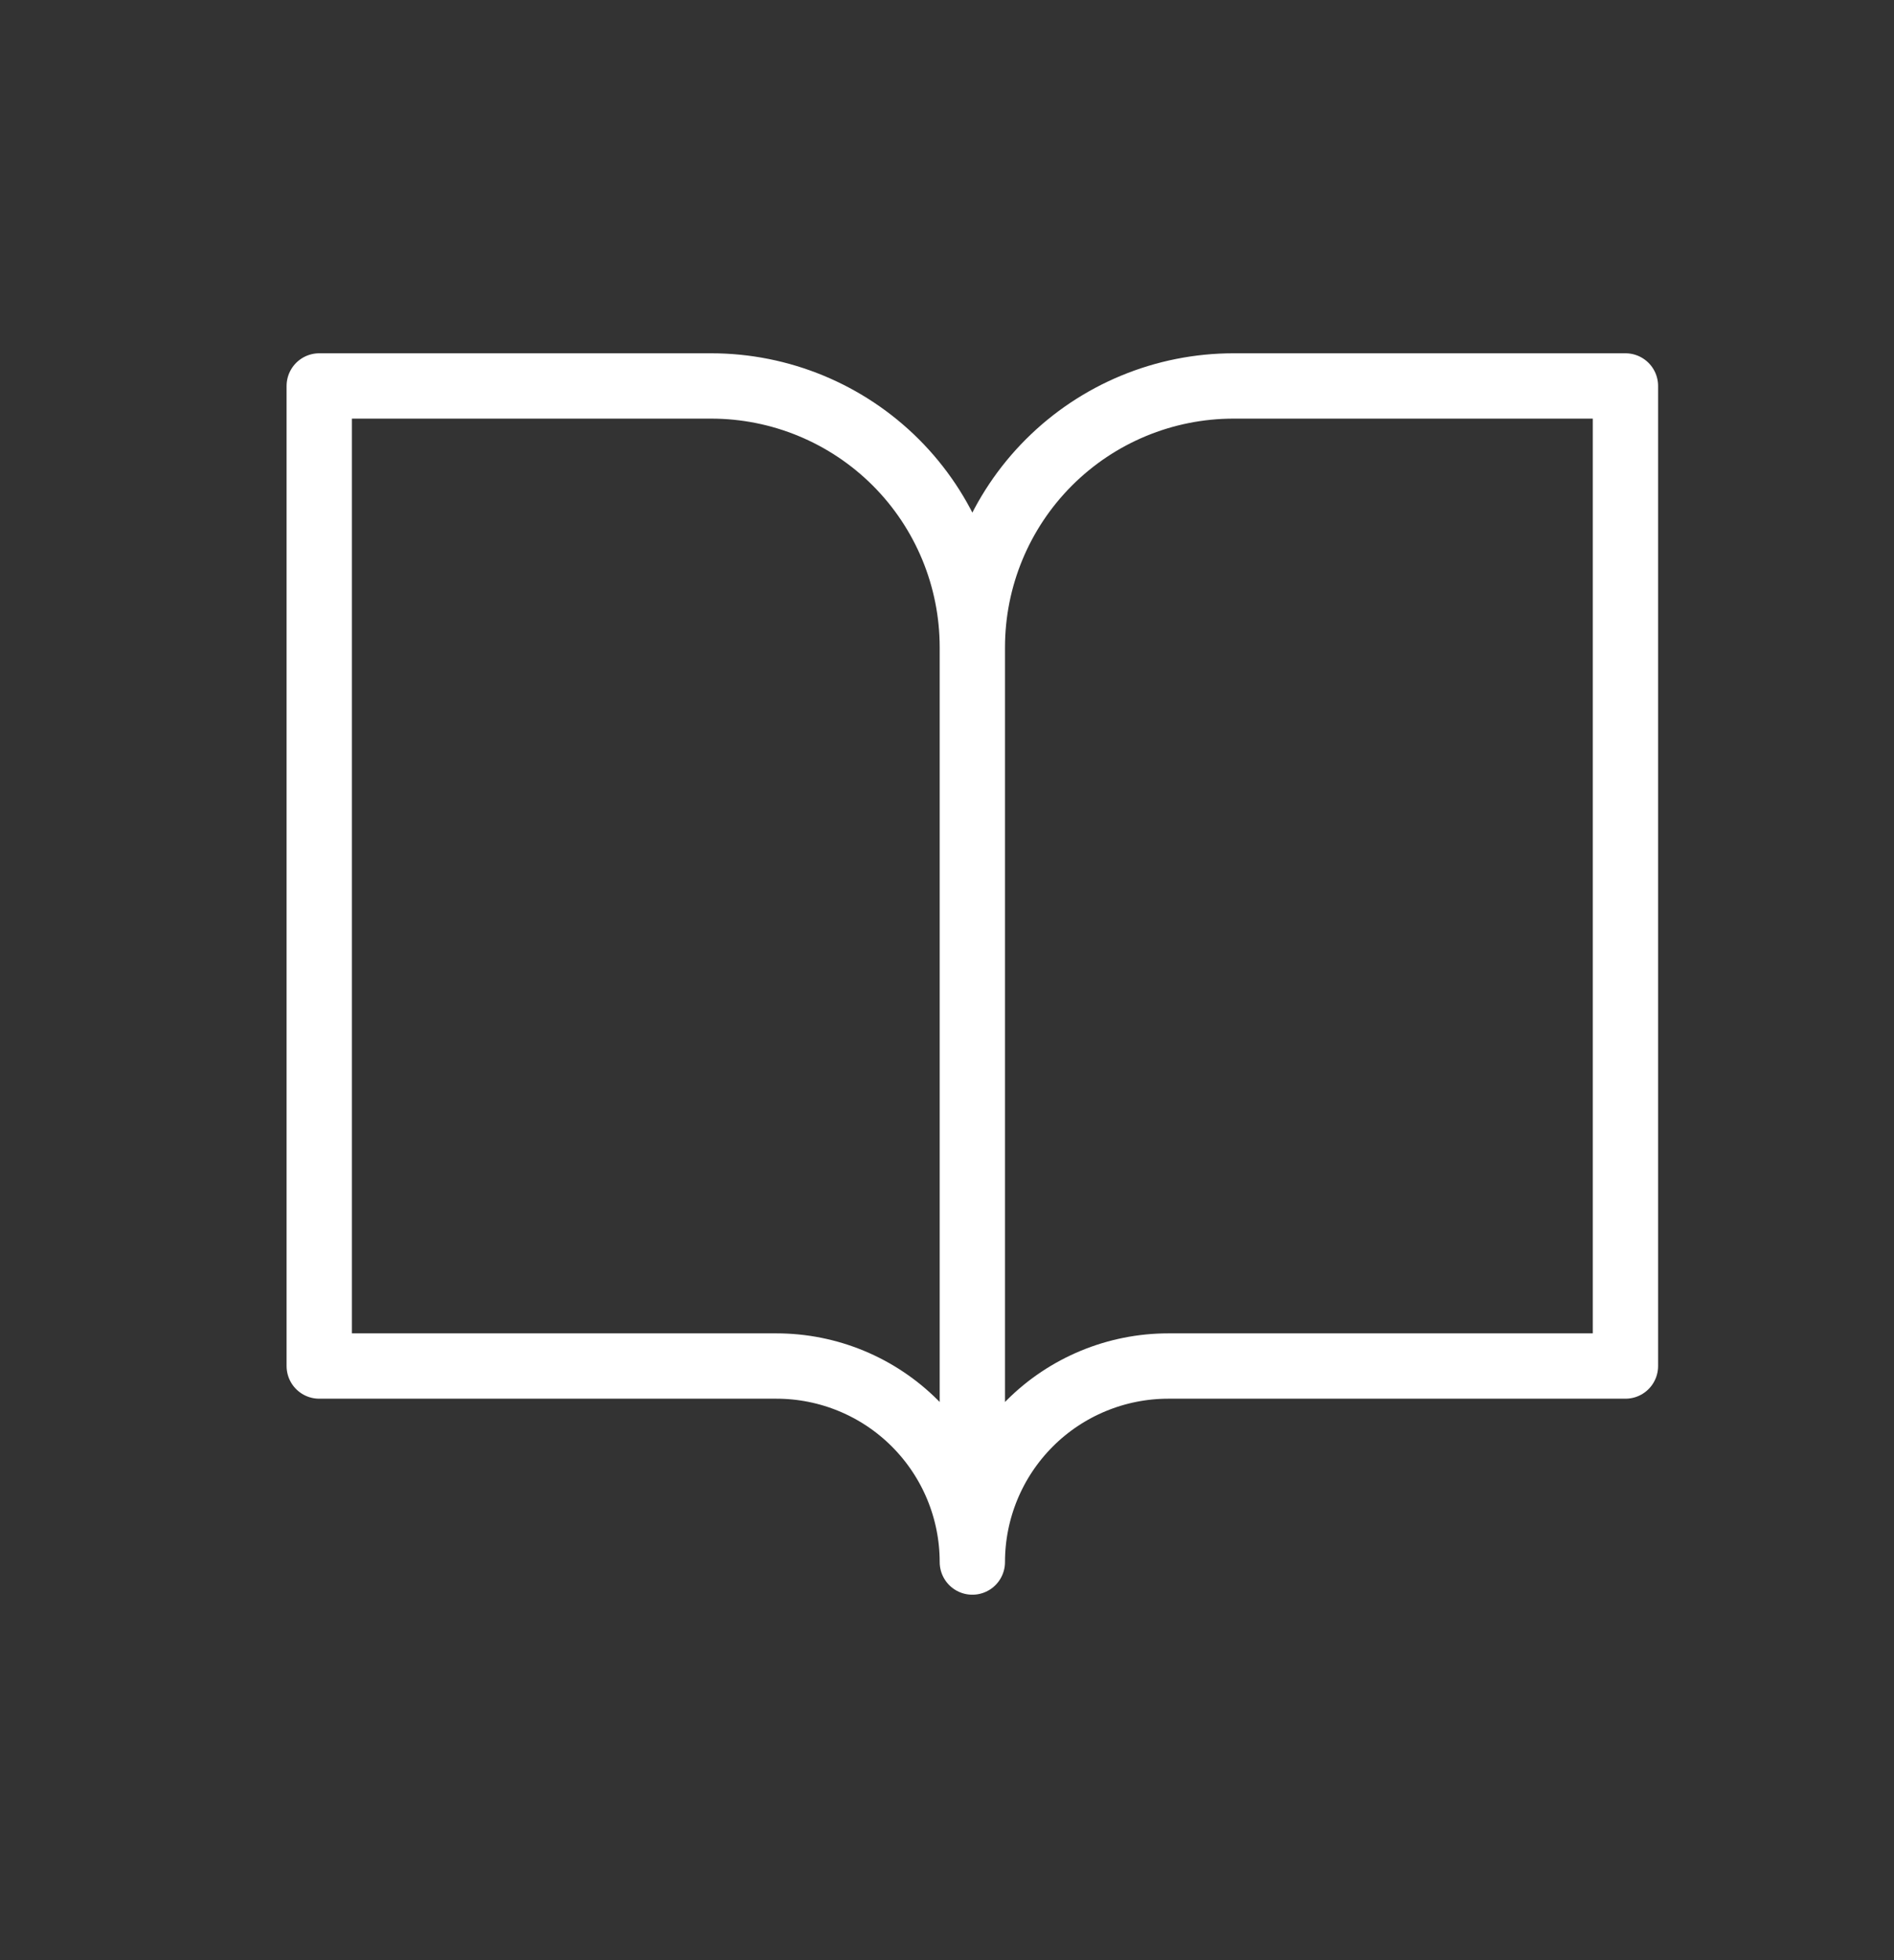 <svg width="29" height="30" viewBox="0 0 29 30" fill="none" xmlns="http://www.w3.org/2000/svg">
<rect x="0" y="0" width="29" height="30" fill="#333333" stroke="none"/>
<path d="M14.888 9.907C14.888 8.846 14.467 7.828 13.717 7.078C12.966 6.328 11.949 5.907 10.888 5.907H4.888V20.907H11.888C12.684 20.907 13.447 21.223 14.009 21.785C14.572 22.348 14.888 23.111 14.888 23.907M14.888 9.907V23.907M14.888 9.907C14.888 8.846 15.31 7.828 16.06 7.078C16.81 6.328 17.827 5.907 18.888 5.907H24.888V20.907H17.888C17.093 20.907 16.329 21.223 15.767 21.785C15.204 22.348 14.888 23.111 14.888 23.907" stroke="white" stroke-linecap="round" stroke-linejoin="round"/>
</svg>
